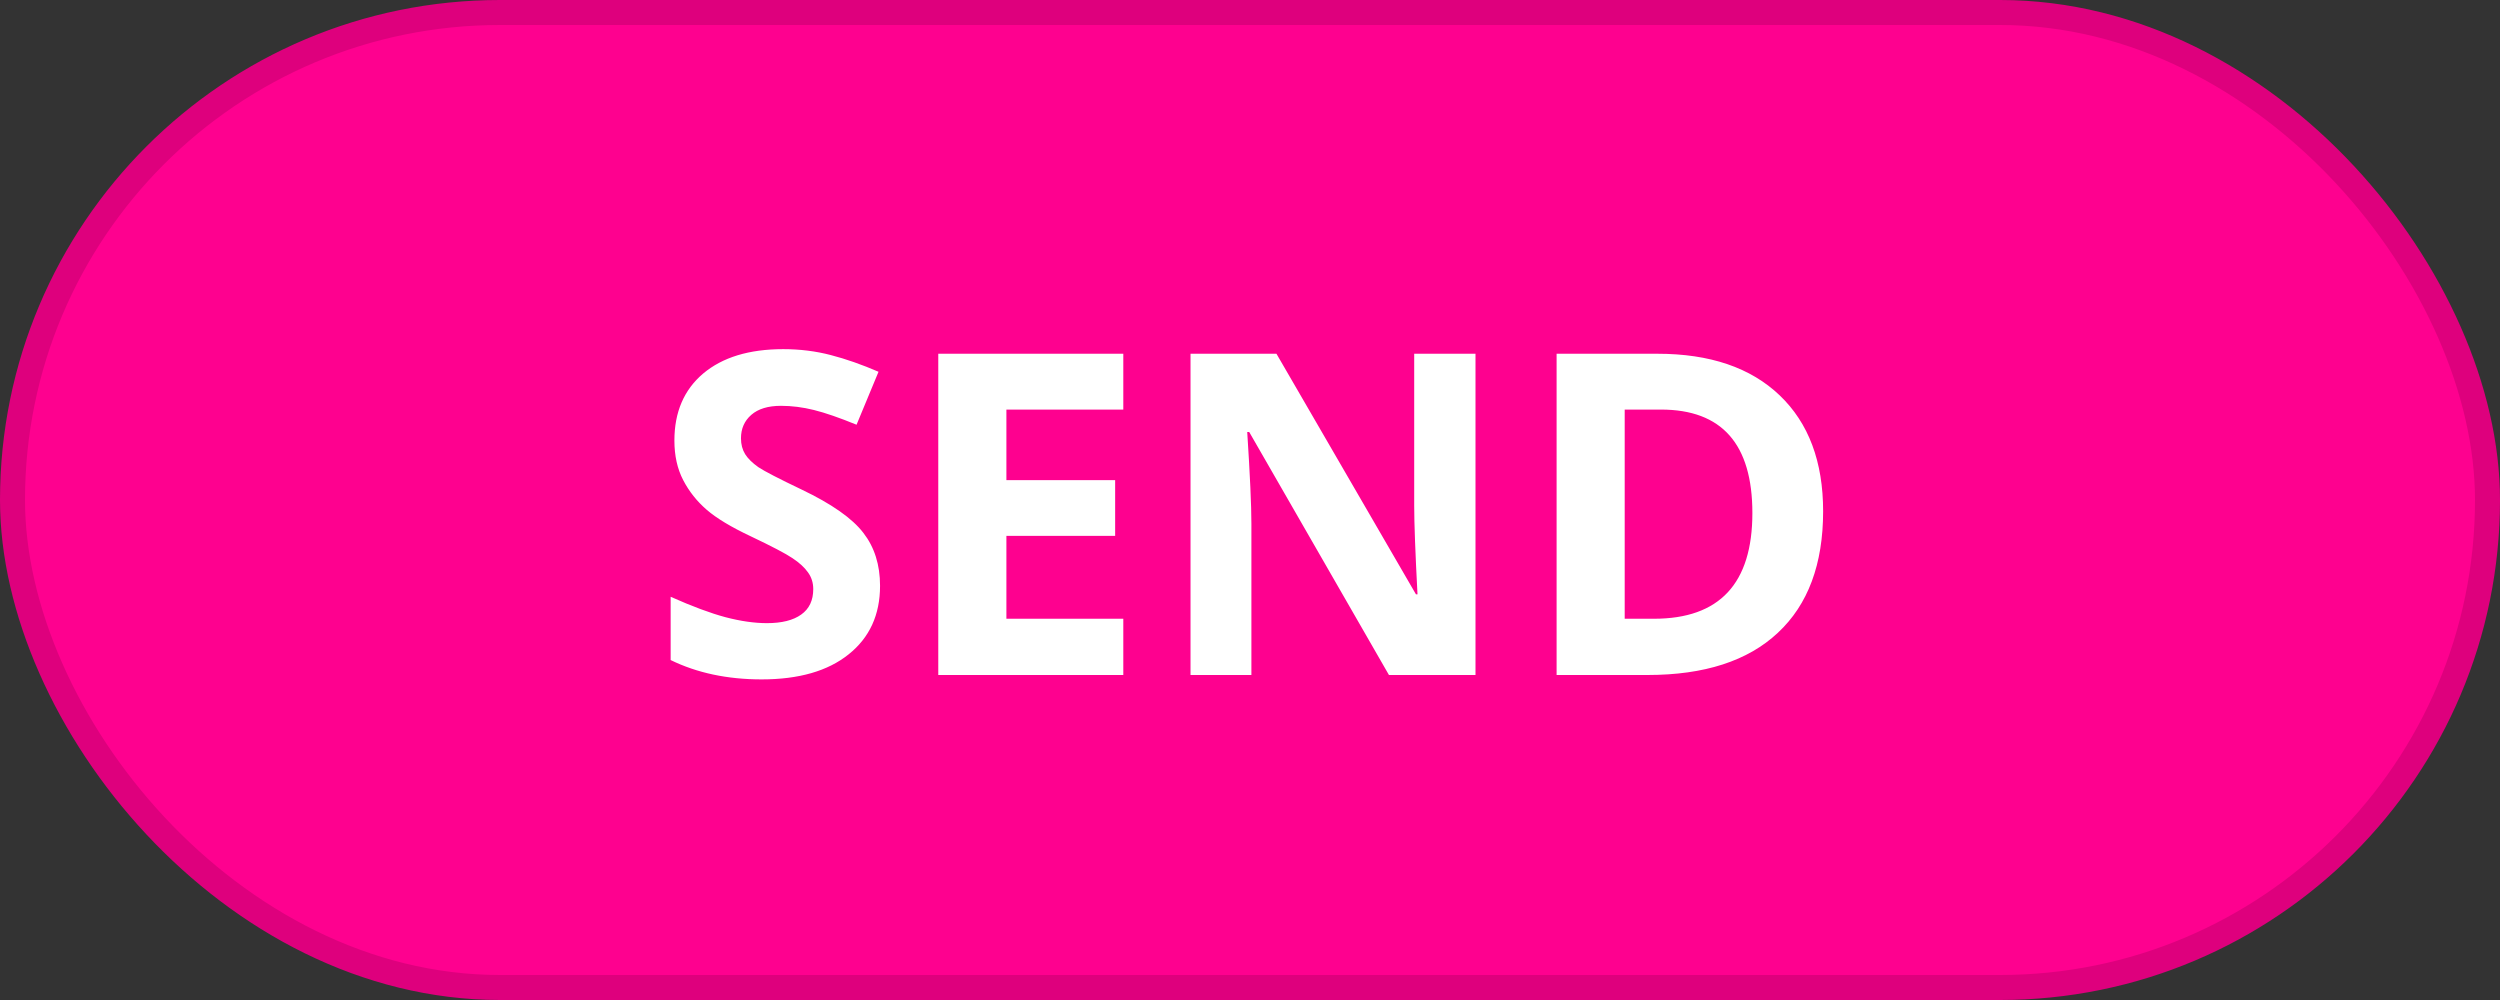 <svg width="100" height="40" viewBox="0 0 100 40" fill="none" xmlns="http://www.w3.org/2000/svg">
<rect x="0" y="0" width="100" height="40" fill="#333333" stroke="none"/>
<rect x="0.5" y="0.5" width="99" height="39" rx="19.5" fill="#FE018F" stroke="#DE007D"/>
<path d="M35.202 23.432C35.202 24.592 34.783 25.506 33.945 26.174C33.113 26.842 31.953 27.176 30.465 27.176C29.094 27.176 27.881 26.918 26.826 26.402V23.871C27.693 24.258 28.426 24.53 29.023 24.689C29.627 24.847 30.178 24.926 30.676 24.926C31.273 24.926 31.73 24.811 32.047 24.583C32.369 24.355 32.53 24.015 32.53 23.564C32.53 23.311 32.46 23.089 32.319 22.895C32.179 22.696 31.971 22.506 31.695 22.324C31.426 22.143 30.872 21.852 30.034 21.454C29.249 21.085 28.66 20.73 28.268 20.391C27.875 20.051 27.561 19.655 27.327 19.204C27.093 18.753 26.976 18.226 26.976 17.622C26.976 16.485 27.359 15.592 28.127 14.941C28.9 14.291 29.967 13.966 31.326 13.966C31.994 13.966 32.63 14.045 33.233 14.203C33.843 14.361 34.478 14.584 35.141 14.871L34.262 16.989C33.576 16.708 33.008 16.512 32.557 16.4C32.111 16.289 31.672 16.233 31.238 16.233C30.723 16.233 30.327 16.354 30.052 16.594C29.776 16.834 29.639 17.148 29.639 17.534C29.639 17.774 29.694 17.985 29.806 18.167C29.917 18.343 30.093 18.516 30.333 18.686C30.579 18.85 31.156 19.148 32.065 19.582C33.266 20.156 34.089 20.733 34.534 21.314C34.98 21.888 35.202 22.594 35.202 23.432ZM44.932 27H37.531V14.15H44.932V16.383H40.256V19.204H44.606V21.436H40.256V24.75H44.932V27ZM59.02 27H55.558L49.968 17.279H49.889C50 18.996 50.056 20.221 50.056 20.953V27H47.621V14.15H51.058L56.639 23.774H56.7C56.612 22.105 56.568 20.924 56.568 20.232V14.15H59.02V27ZM72.925 20.452C72.925 22.567 72.321 24.188 71.114 25.312C69.913 26.438 68.176 27 65.902 27H62.264V14.15H66.298C68.395 14.15 70.024 14.704 71.185 15.812C72.345 16.919 72.925 18.466 72.925 20.452ZM70.095 20.523C70.095 17.763 68.876 16.383 66.439 16.383H64.988V24.75H66.157C68.782 24.75 70.095 23.341 70.095 20.523Z" fill="white"/>
</svg>
